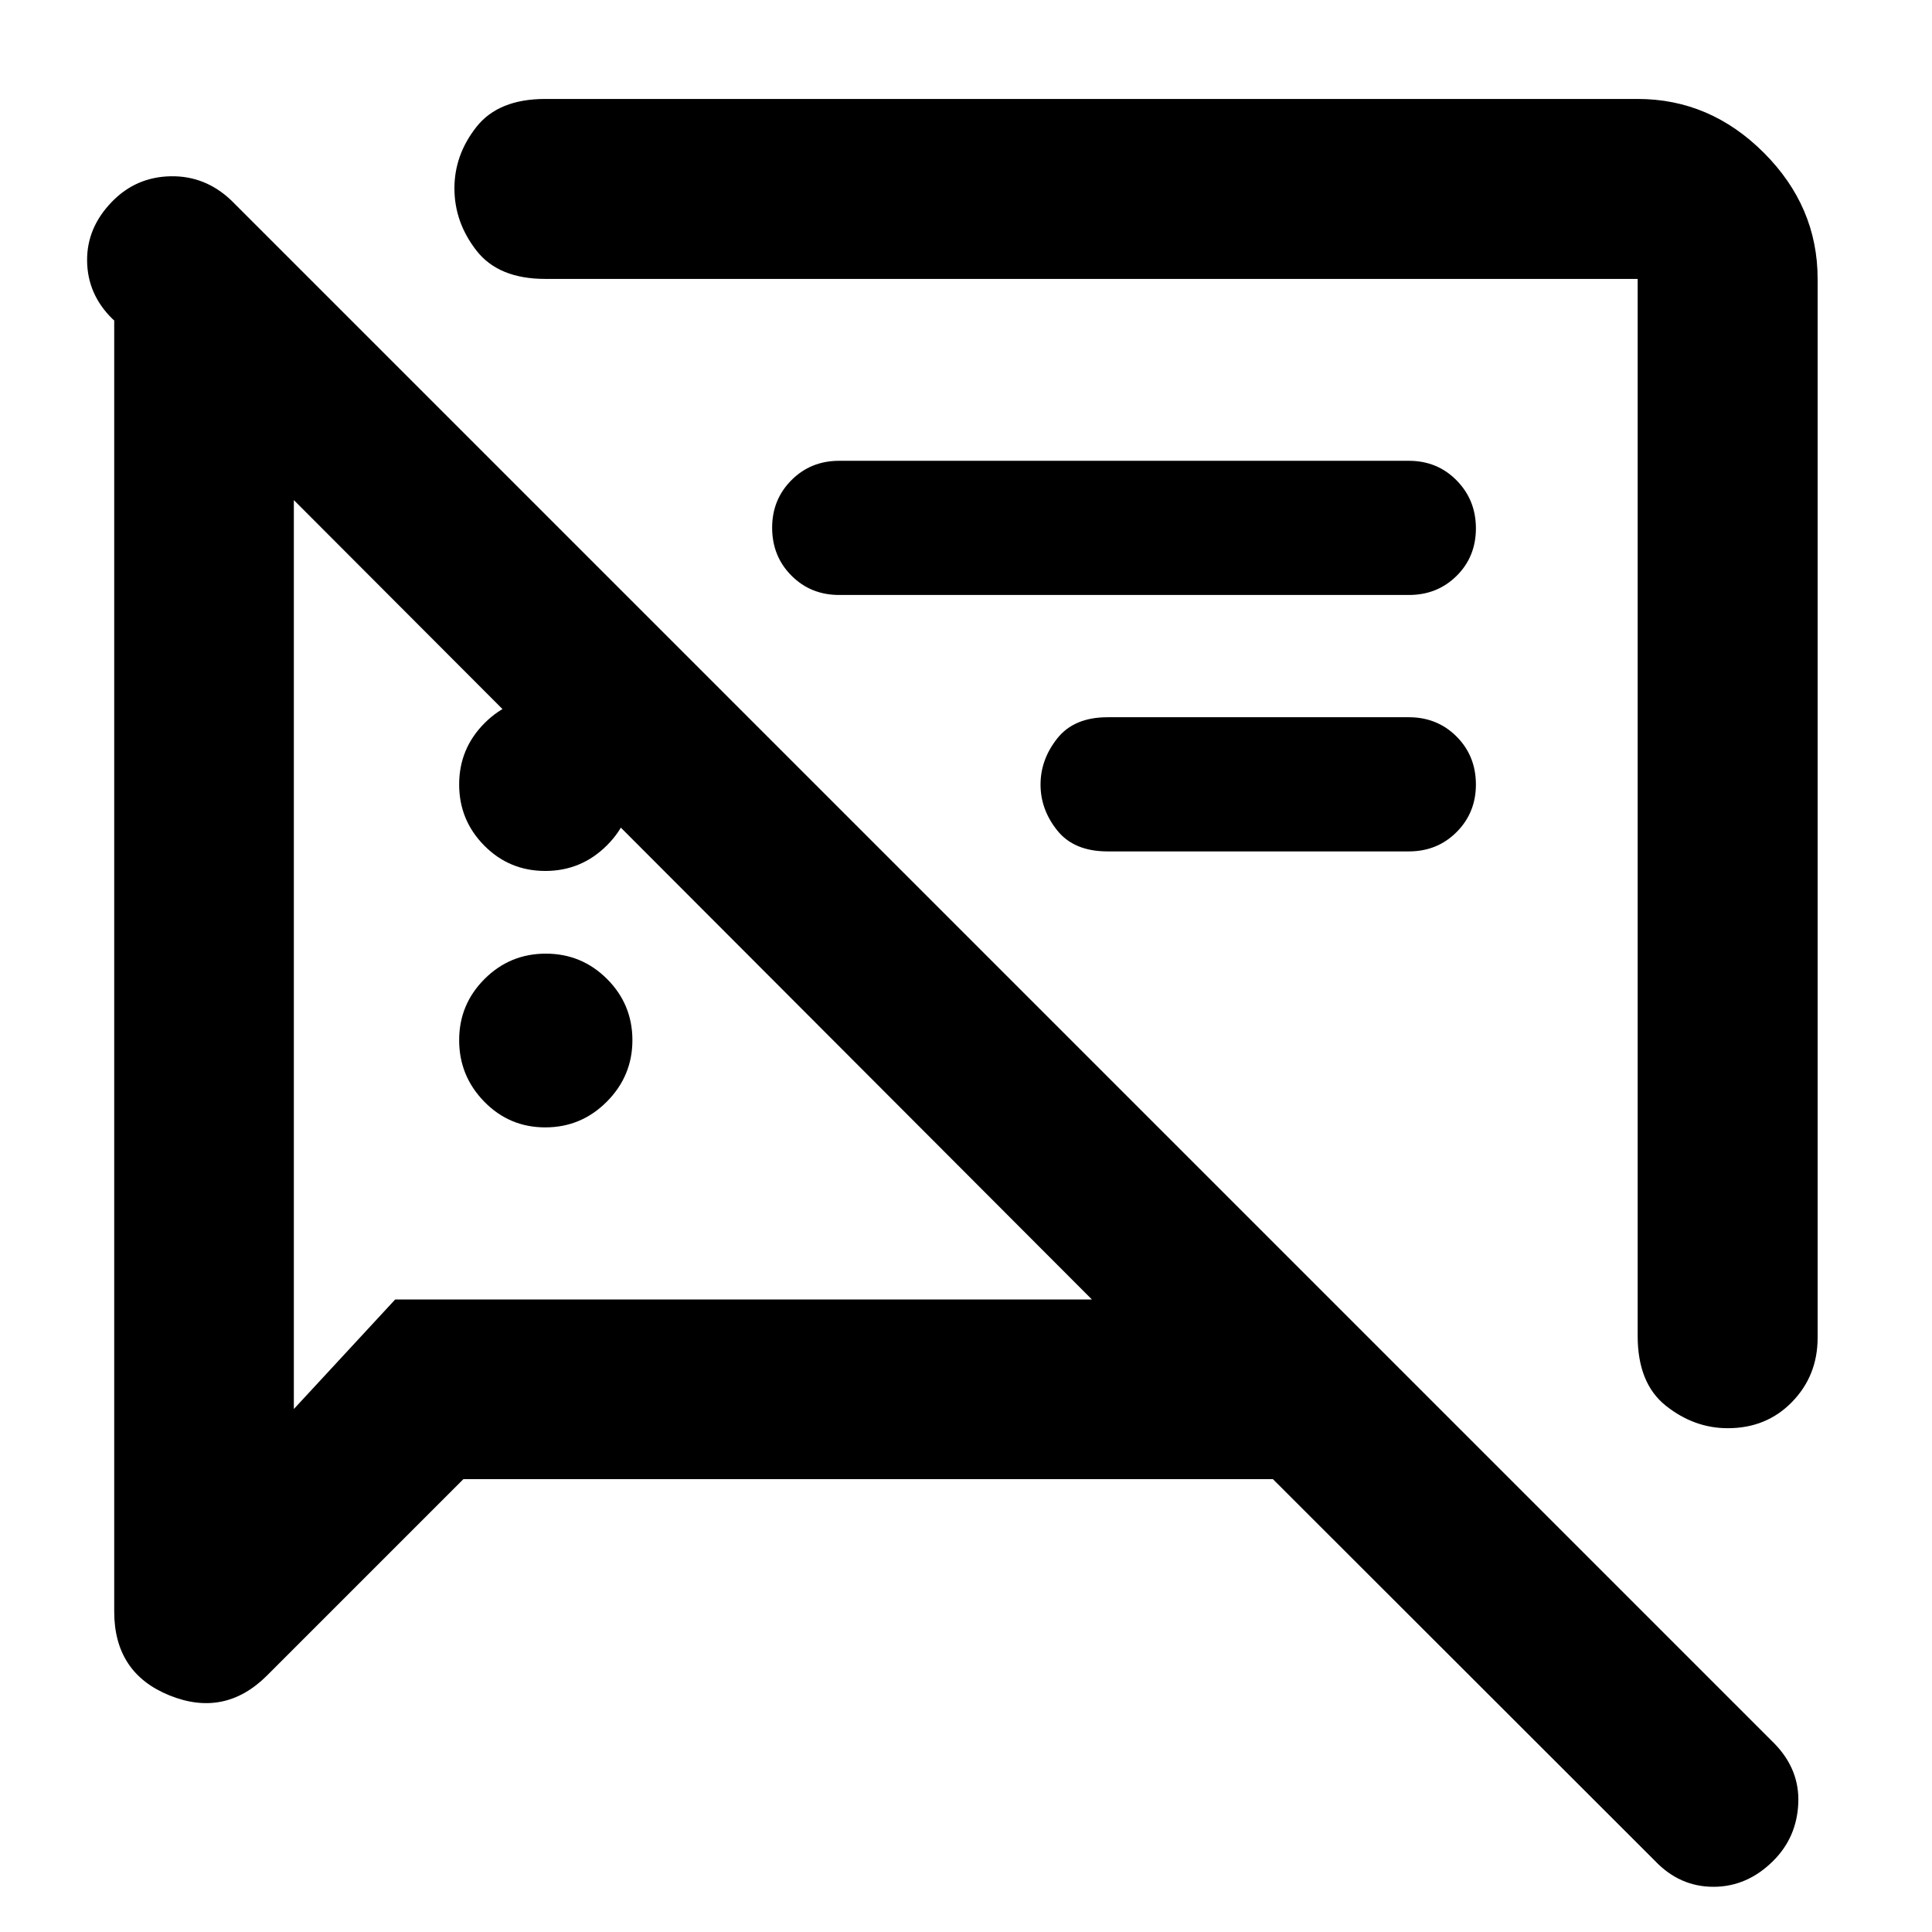 <svg xmlns="http://www.w3.org/2000/svg" height="40" viewBox="0 -960 960 960" width="40"><path d="M270.95-399.81q-17.85 0-30.32-12.77-12.48-12.78-12.48-30.56 0-17.79 12.61-30.4 12.6-12.6 30.45-12.6 17.84 0 30.44 12.6 12.59 12.61 12.59 30.4 0 17.78-12.72 30.56-12.72 12.77-30.57 12.77Zm632.22-421.6v526.11q0 18.86-12.7 31.91-12.69 13.06-31.95 13.06-16.69 0-30.73-11.14-14.04-11.13-14.04-34.73v-525.21H270.93q-23.23 0-34.18-14.07t-10.95-30.95q0-16.64 10.95-30.52 10.95-13.88 34.18-13.88h542.82q35.96 0 62.69 26.73 26.73 26.73 26.73 62.69ZM700.04-536.94H550.37q-16.67 0-25-10.38-8.33-10.38-8.33-22.83 0-12.46 8.33-22.96t25-10.5h149.67q14.16 0 23.75 9.62 9.58 9.62 9.58 23.83 0 13.98-9.58 23.6-9.59 9.62-23.75 9.62ZM230.26-225.03l-97.55 97.55q-21.02 21.02-48.49 9.92-27.47-11.11-27.47-41.67v-641.54l-.98-.87q-12.28-12.11-12.49-28.67-.21-16.56 12.39-29.49 11.93-12.27 29.1-12.61 17.16-.33 30.1 11.94L881.83-93.51q12.51 12.94 11.72 29.72-.78 16.79-12.38 28.38-12.94 12.95-29.77 12.95T822.3-35.4L632.49-225.03H230.26Zm303.38-316.54Zm-262.69 14.34q-17.85 0-30.32-12.6-12.48-12.61-12.48-30.39 0-17.79 12.61-30.45 12.6-12.65 30.45-12.65 17.84 0 30.44 12.6 12.59 12.61 12.59 30.39 0 17.79-12.72 30.45-12.72 12.65-30.57 12.65Zm429.12-137.13H416.98q-14.14 0-23.72-9.62-9.59-9.62-9.59-23.83 0-13.98 9.59-23.6 9.58-9.62 23.72-9.62h283.09q14.13 0 23.72 9.74 9.58 9.73 9.58 23.83 0 14.1-9.58 23.6-9.59 9.5-23.72 9.5ZM344.62-513.57ZM146.01-711.51v451.65l50.35-54.43h346.21L146.01-711.51Z"/></svg>
